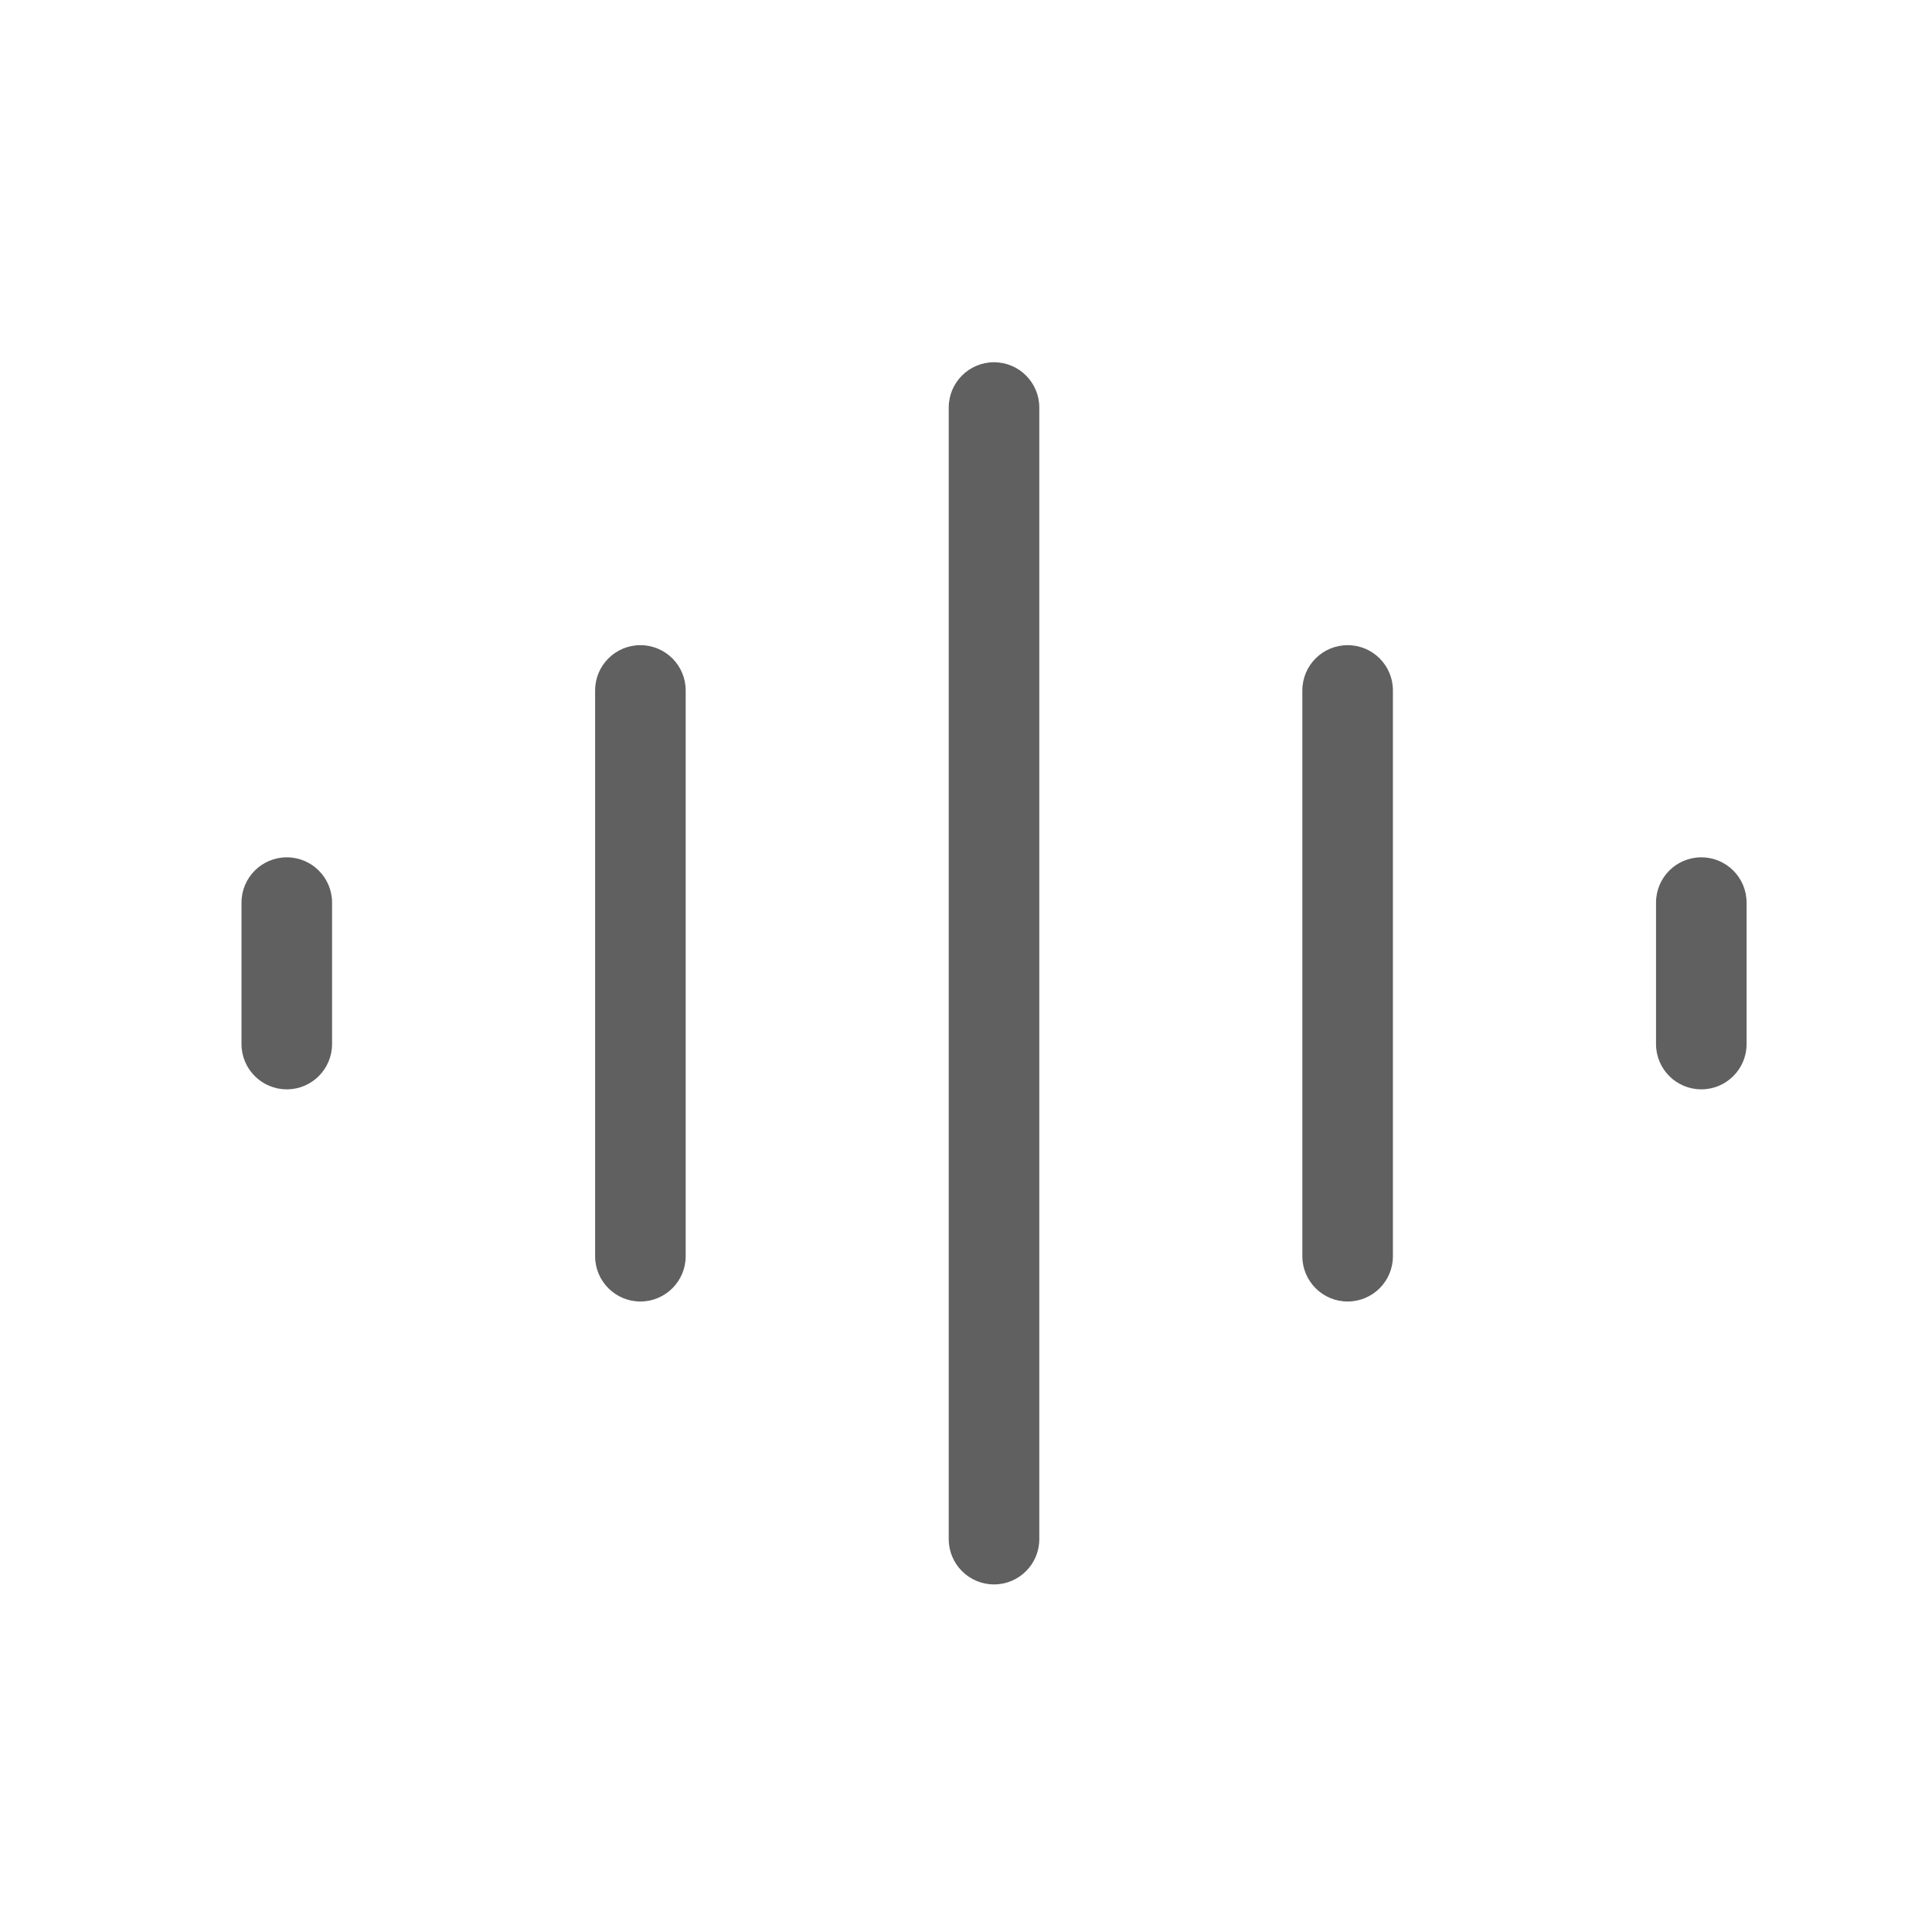 <svg width="32" height="32" viewBox="0 0 32 32" fill="none" xmlns="http://www.w3.org/2000/svg">
<path fill-rule="evenodd" clip-rule="evenodd" d="M17.214 6.75C17.214 6.336 16.878 6 16.464 6C16.05 6 15.714 6.336 15.714 6.75L15.714 25.493C15.714 25.907 16.05 26.243 16.464 26.243C16.878 26.243 17.214 25.907 17.214 25.493L17.214 6.75ZM10.607 10.686C11.021 10.686 11.357 11.021 11.357 11.436L11.357 20.807C11.357 21.221 11.021 21.557 10.607 21.557C10.193 21.557 9.857 21.221 9.857 20.807L9.857 11.436C9.857 11.021 10.193 10.686 10.607 10.686ZM4.75 14.2C5.164 14.2 5.5 14.536 5.5 14.95L5.5 17.293C5.5 17.707 5.164 18.043 4.75 18.043C4.336 18.043 4 17.707 4 17.293L4 14.95C4 14.536 4.336 14.2 4.75 14.2ZM22.321 10.686C22.736 10.686 23.071 11.021 23.071 11.436L23.071 20.807C23.071 21.221 22.736 21.557 22.321 21.557C21.907 21.557 21.571 21.221 21.571 20.807L21.571 11.436C21.571 11.021 21.907 10.686 22.321 10.686ZM28.929 14.95C28.929 14.536 28.593 14.2 28.179 14.2C27.764 14.2 27.429 14.536 27.429 14.95L27.429 17.293C27.429 17.707 27.764 18.043 28.179 18.043C28.593 18.043 28.929 17.707 28.929 17.293L28.929 14.95Z" fill="#606061"/>
</svg>
